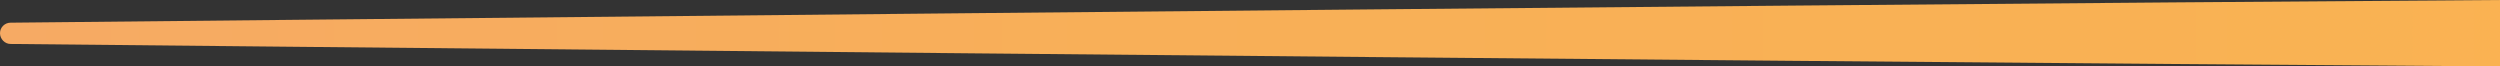 <?xml version="1.0" encoding="UTF-8"?>
<svg id="Layer_1" data-name="Layer 1" xmlns="http://www.w3.org/2000/svg" xmlns:xlink="http://www.w3.org/1999/xlink" viewBox="0 0 352.64 9.36">
  <rect x="0" y="0" width="352.64" height="9.36" fill="#333333" stroke="none"/>
  <defs>
    <style>
      .cls-1 {
        fill: url(#linear-gradient);
      }
    </style>
    <linearGradient id="linear-gradient" x1="-1754.42" y1="4.68" x2="-9.41" y2="4.68" gradientTransform="translate(1754.42)" gradientUnits="userSpaceOnUse">
      <stop offset="0" stop-color="#f6aa64"/>
      <stop offset=".09" stop-color="#f8af58"/>
      <stop offset=".23" stop-color="#fab351"/>
      <stop offset=".6" stop-color="#fbb450"/>
      <stop offset=".71" stop-color="#fab652"/>
      <stop offset=".8" stop-color="#fabe5c"/>
      <stop offset=".87" stop-color="#f9cb6c"/>
      <stop offset=".94" stop-color="#f8dd82"/>
      <stop offset="1" stop-color="#f8f29c"/>
    </linearGradient>
  </defs>
  <path class="cls-1" d="M352.64,0C245.68.69,1.48,3.2,1.48,3.2.69,3.2,0,3.85,0,4.68s.69,1.52,1.48,1.52c0,0,244.2,2.47,351.16,3.17V0Z"/>
</svg>